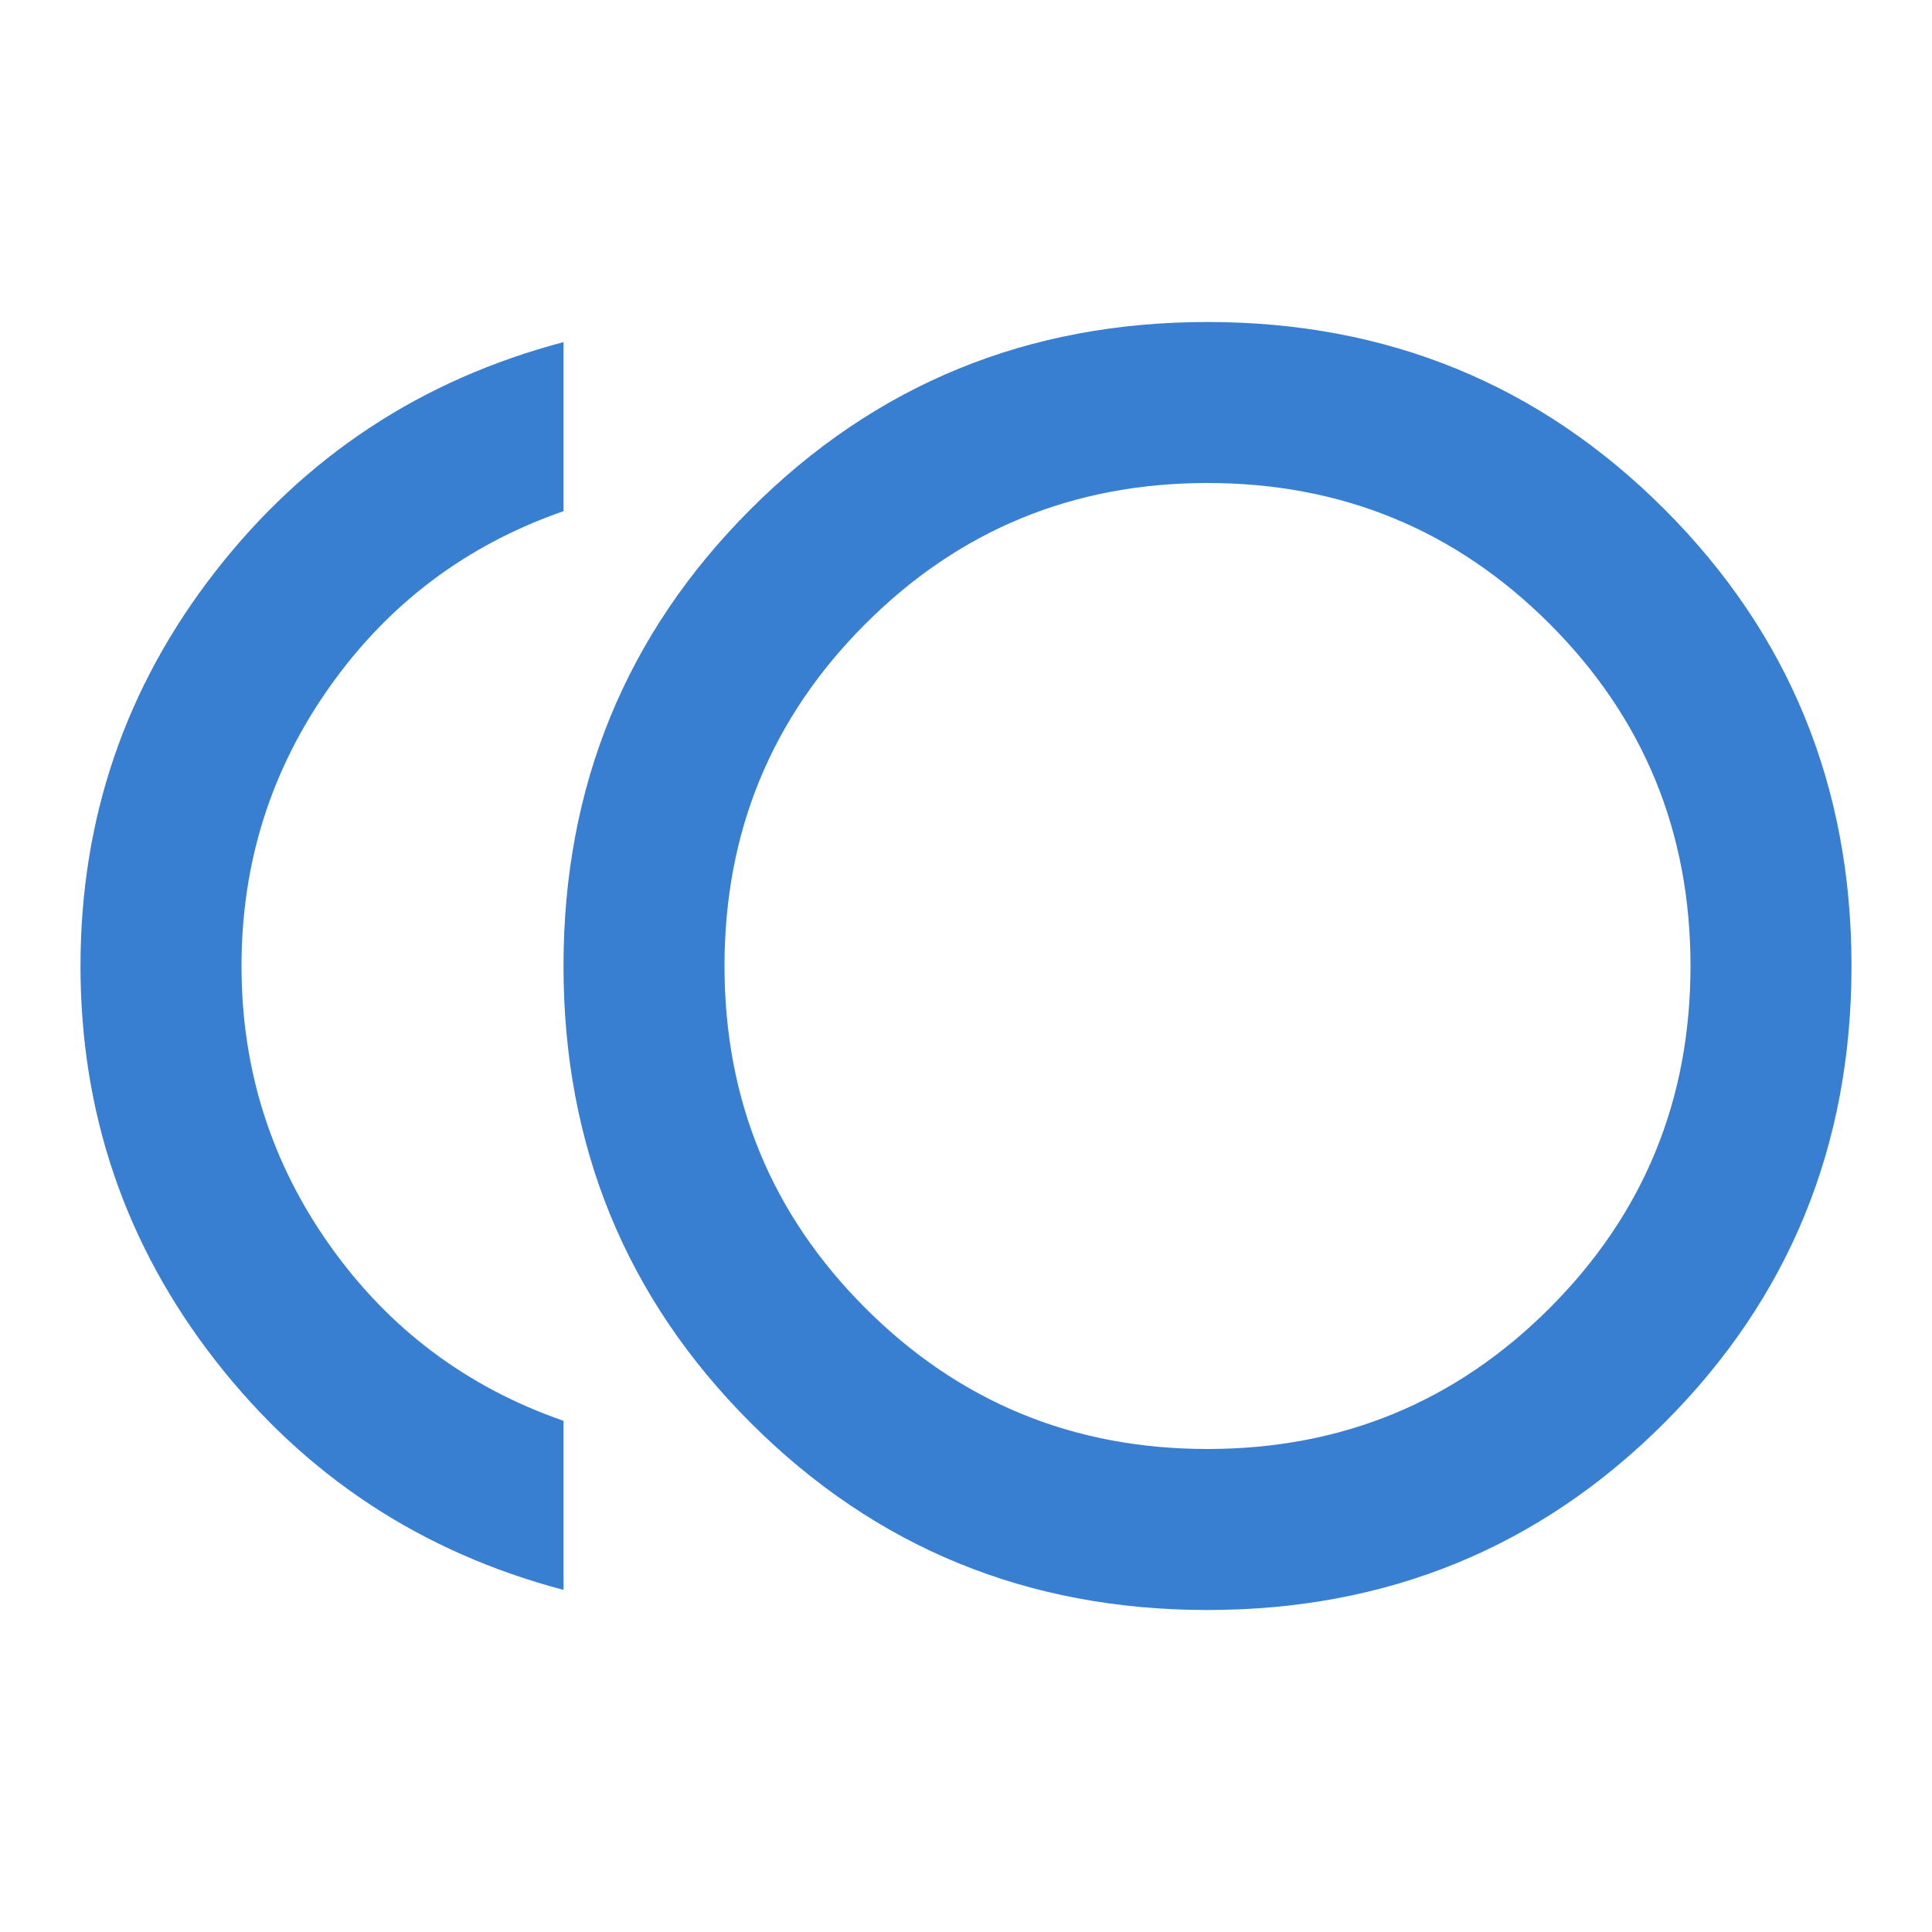 <svg xmlns="http://www.w3.org/2000/svg" height="24px" viewBox="0 -960 960 960" width="24px" fill="#387ed1"><path d="M600-160q-134 0-227-93t-93-227q0-134 93-227t227-93q134 0 227 93t93 227q0 134-93 227t-227 93Zm-320-10q-106-28-173-114T40-480q0-110 67-196t173-114v84q-72 25-116 87t-44 139q0 77 44 139t116 87v84Zm320-310Zm0 240q100 0 170-70t70-170q0-100-70-170t-170-70q-100 0-170 70t-70 170q0 100 70 170t170 70Z"/></svg>
